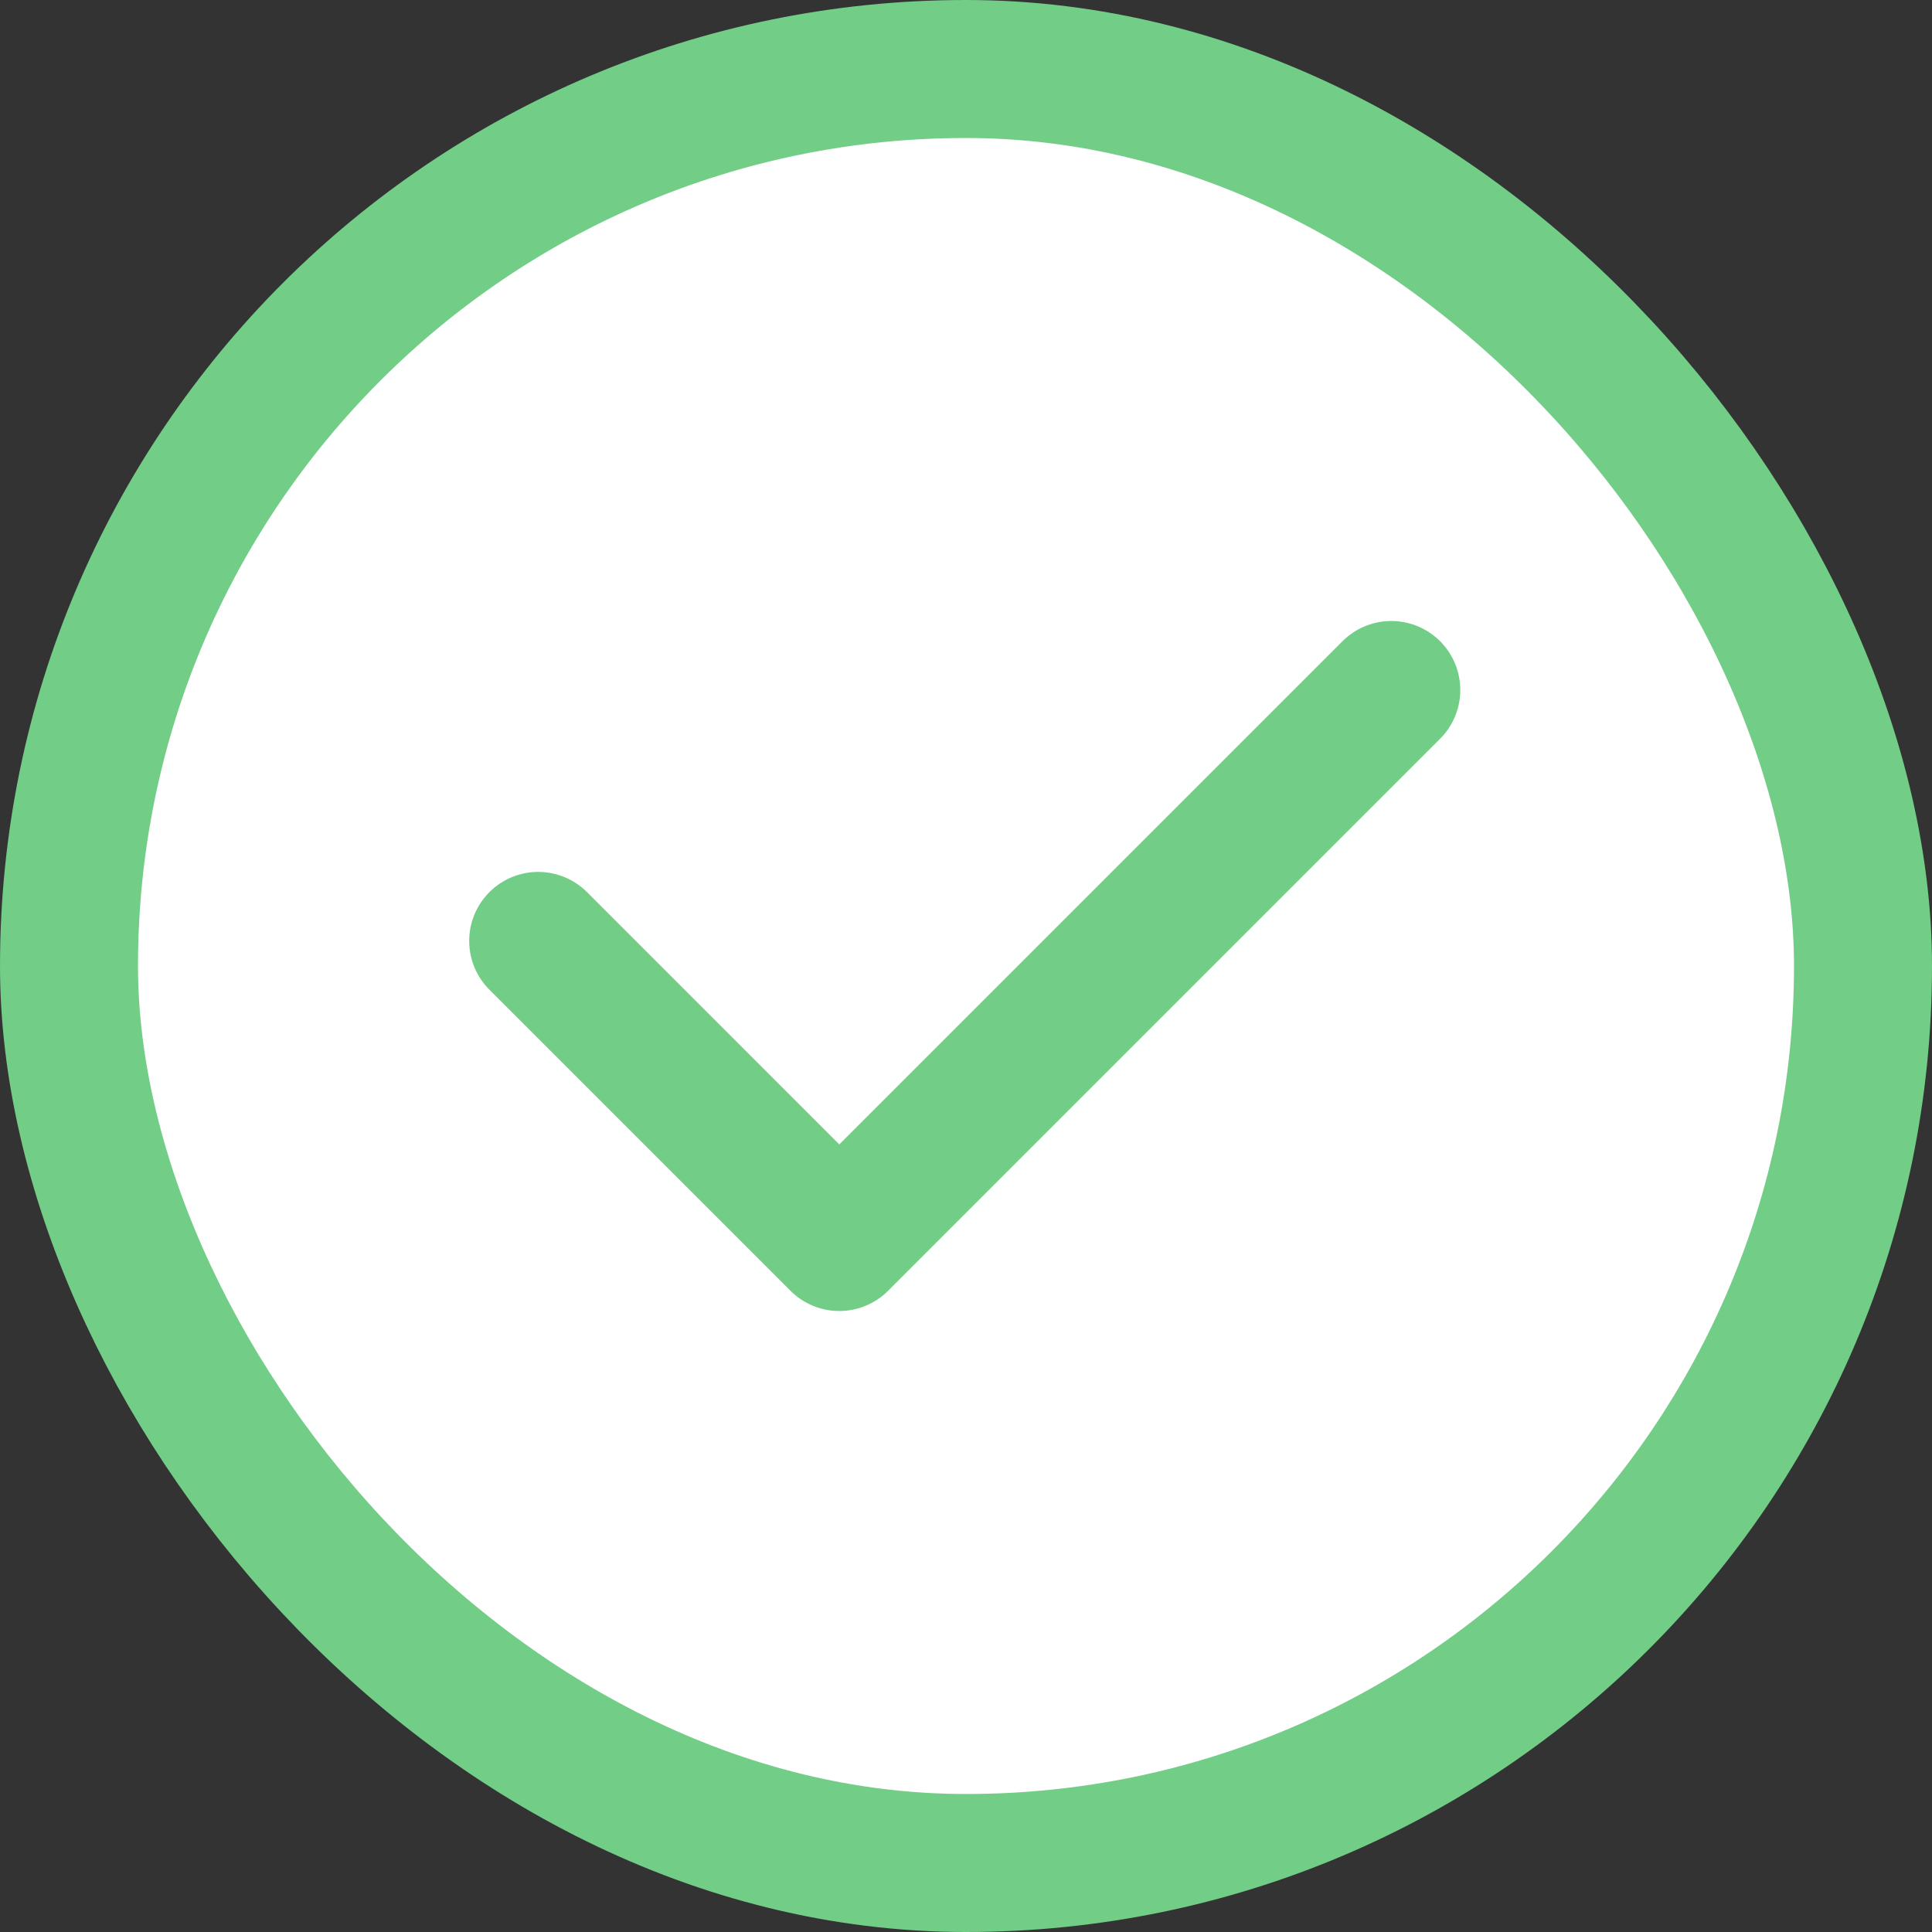 <svg width="140" height="140" viewBox="0 0 140 140" fill="none" xmlns="http://www.w3.org/2000/svg">
<rect x="0" y="0" width="140" height="140" fill="#333333" stroke="none"/>
<rect x="5" y="5" width="130" height="130" rx="65" fill="white" stroke="#72CD87" stroke-width="10"/>
<path d="M39 68.182L60.818 90L100.818 50" stroke="#72CD86" stroke-width="10" stroke-linecap="round" stroke-linejoin="round"/>
</svg>
